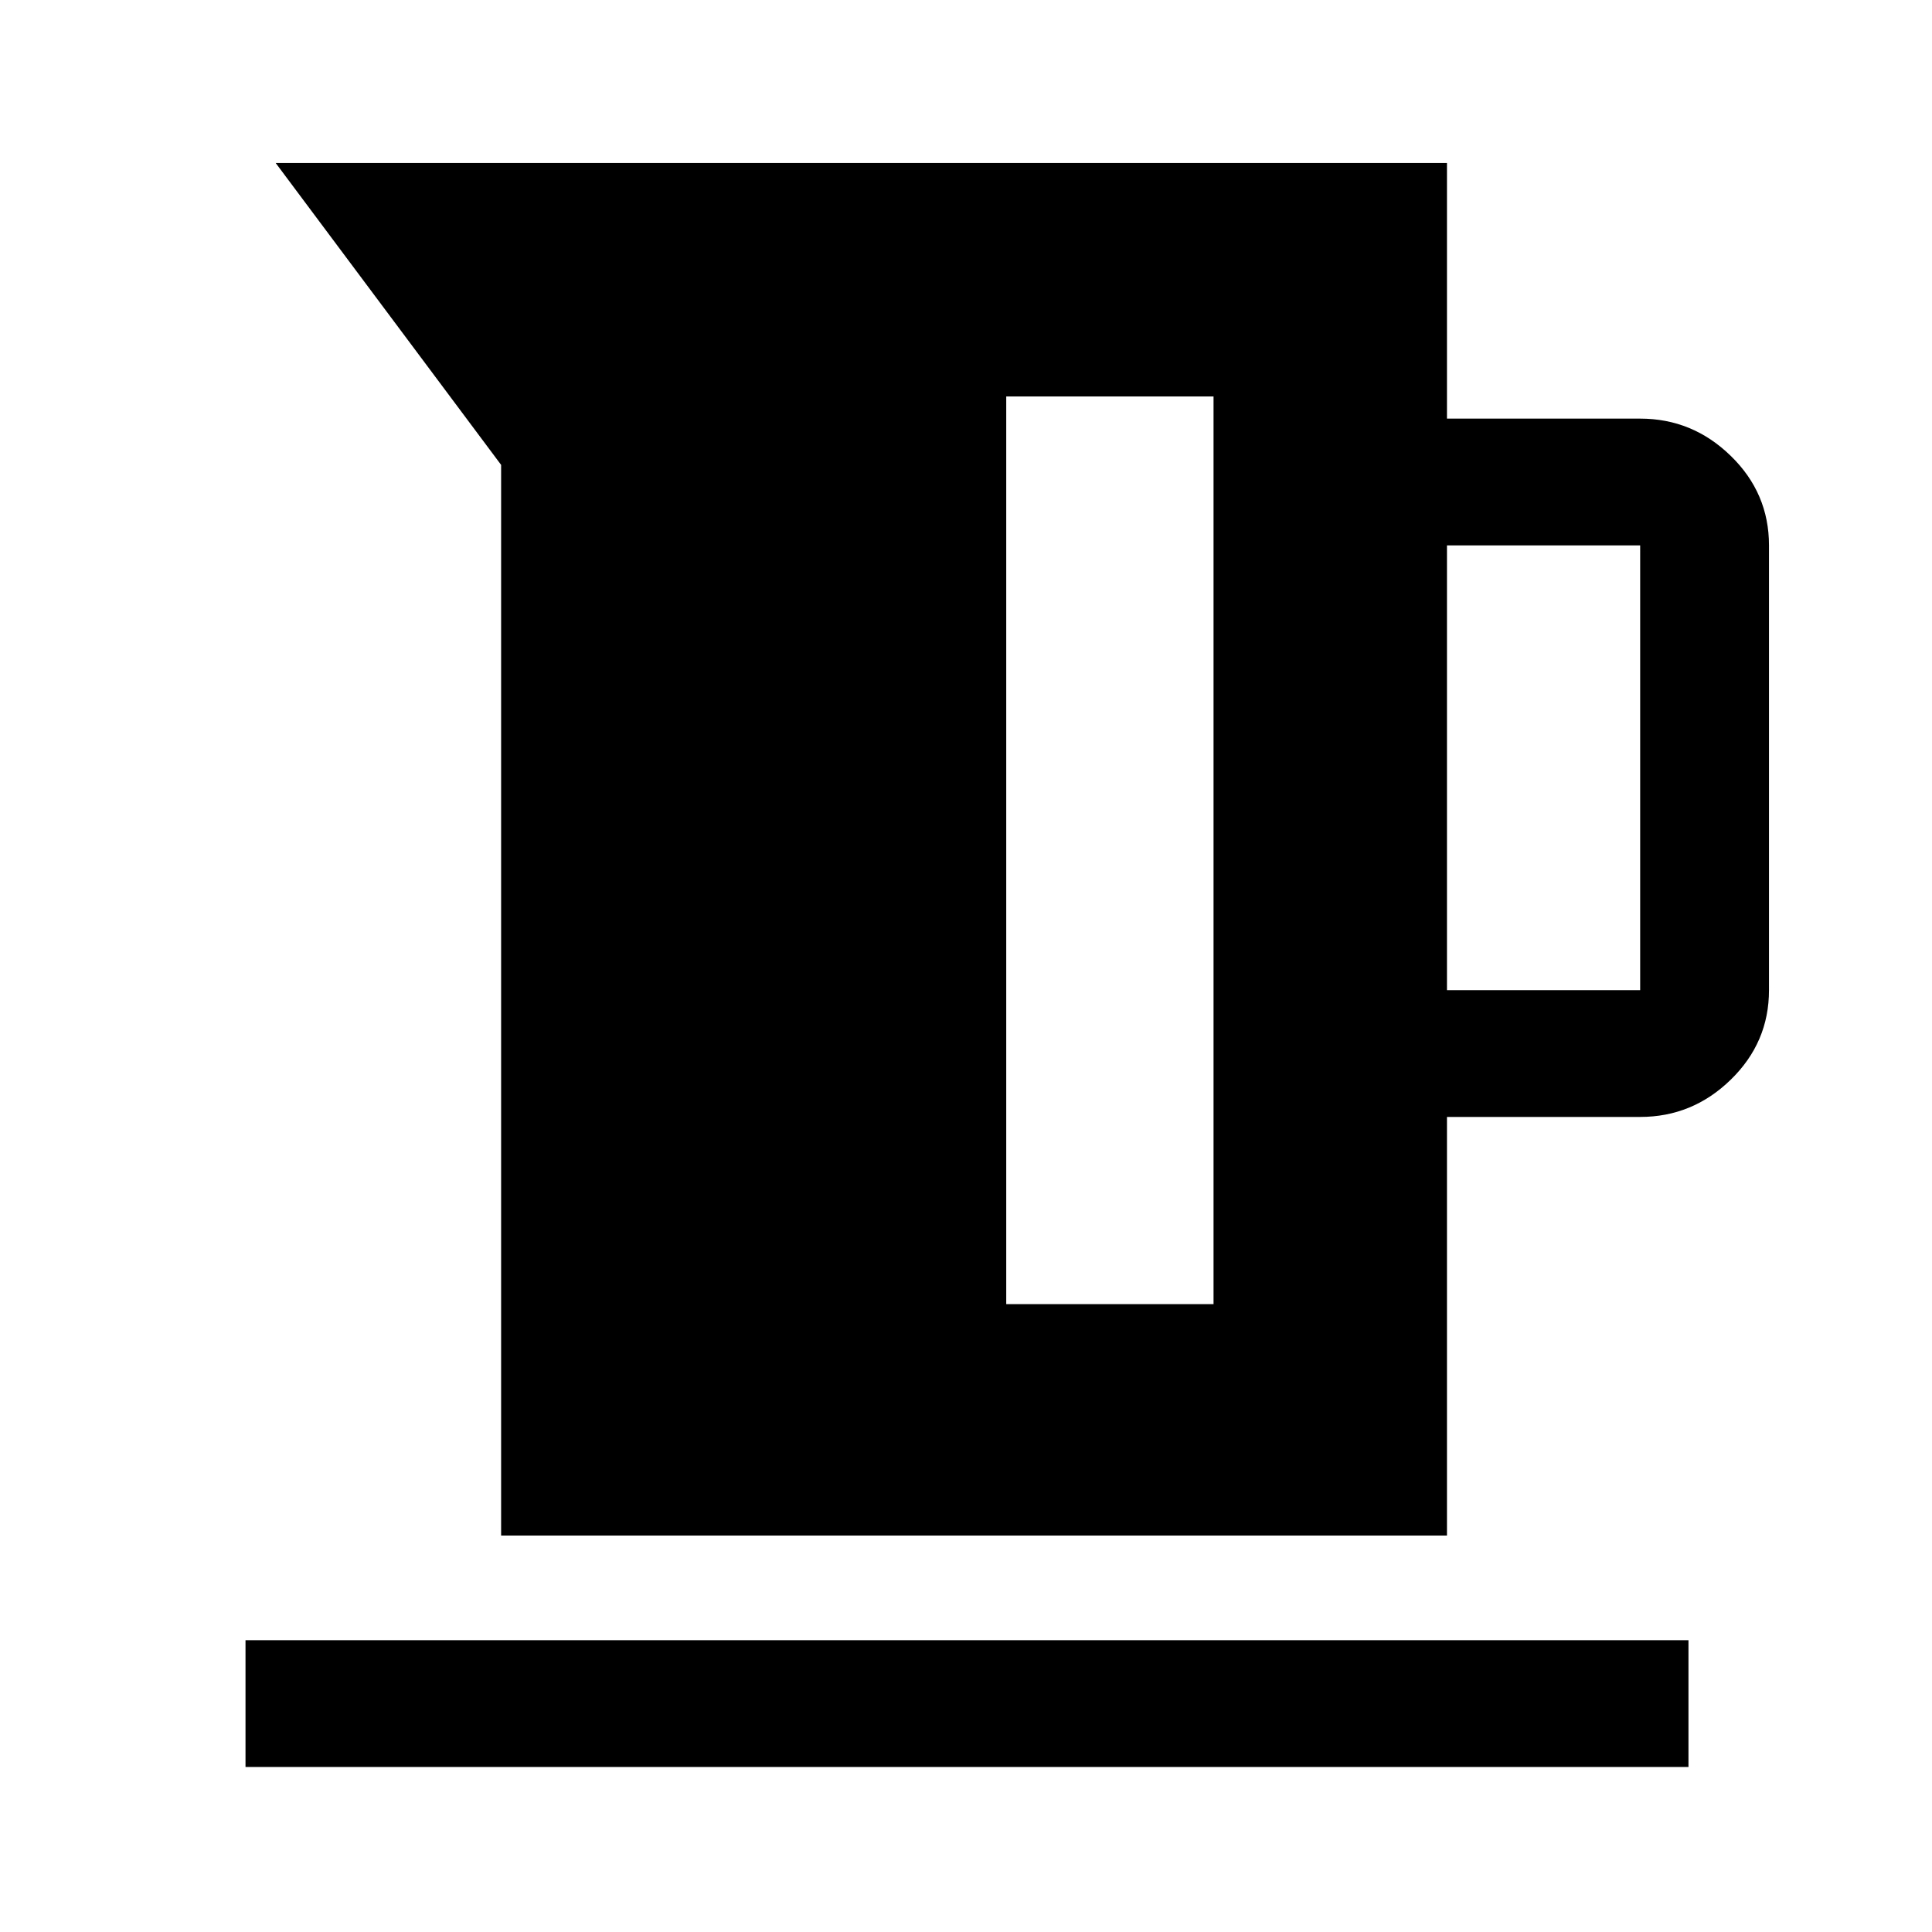 <svg xmlns="http://www.w3.org/2000/svg" height="40" width="40"><path d="M10.375 31.792V9.625l-4.667-6.25h24.25v5.292h4q1.084 0 1.875.771.792.77.792 1.854V20.5q0 1.083-.792 1.854-.791.771-1.875.771h-4v8.667ZM29.958 20.5h4v-9.208h-4ZM20.833 27h4.292V8.208h-4.292Zm-15.75 9.583v-2.625h29.875v2.625Z"/></svg>